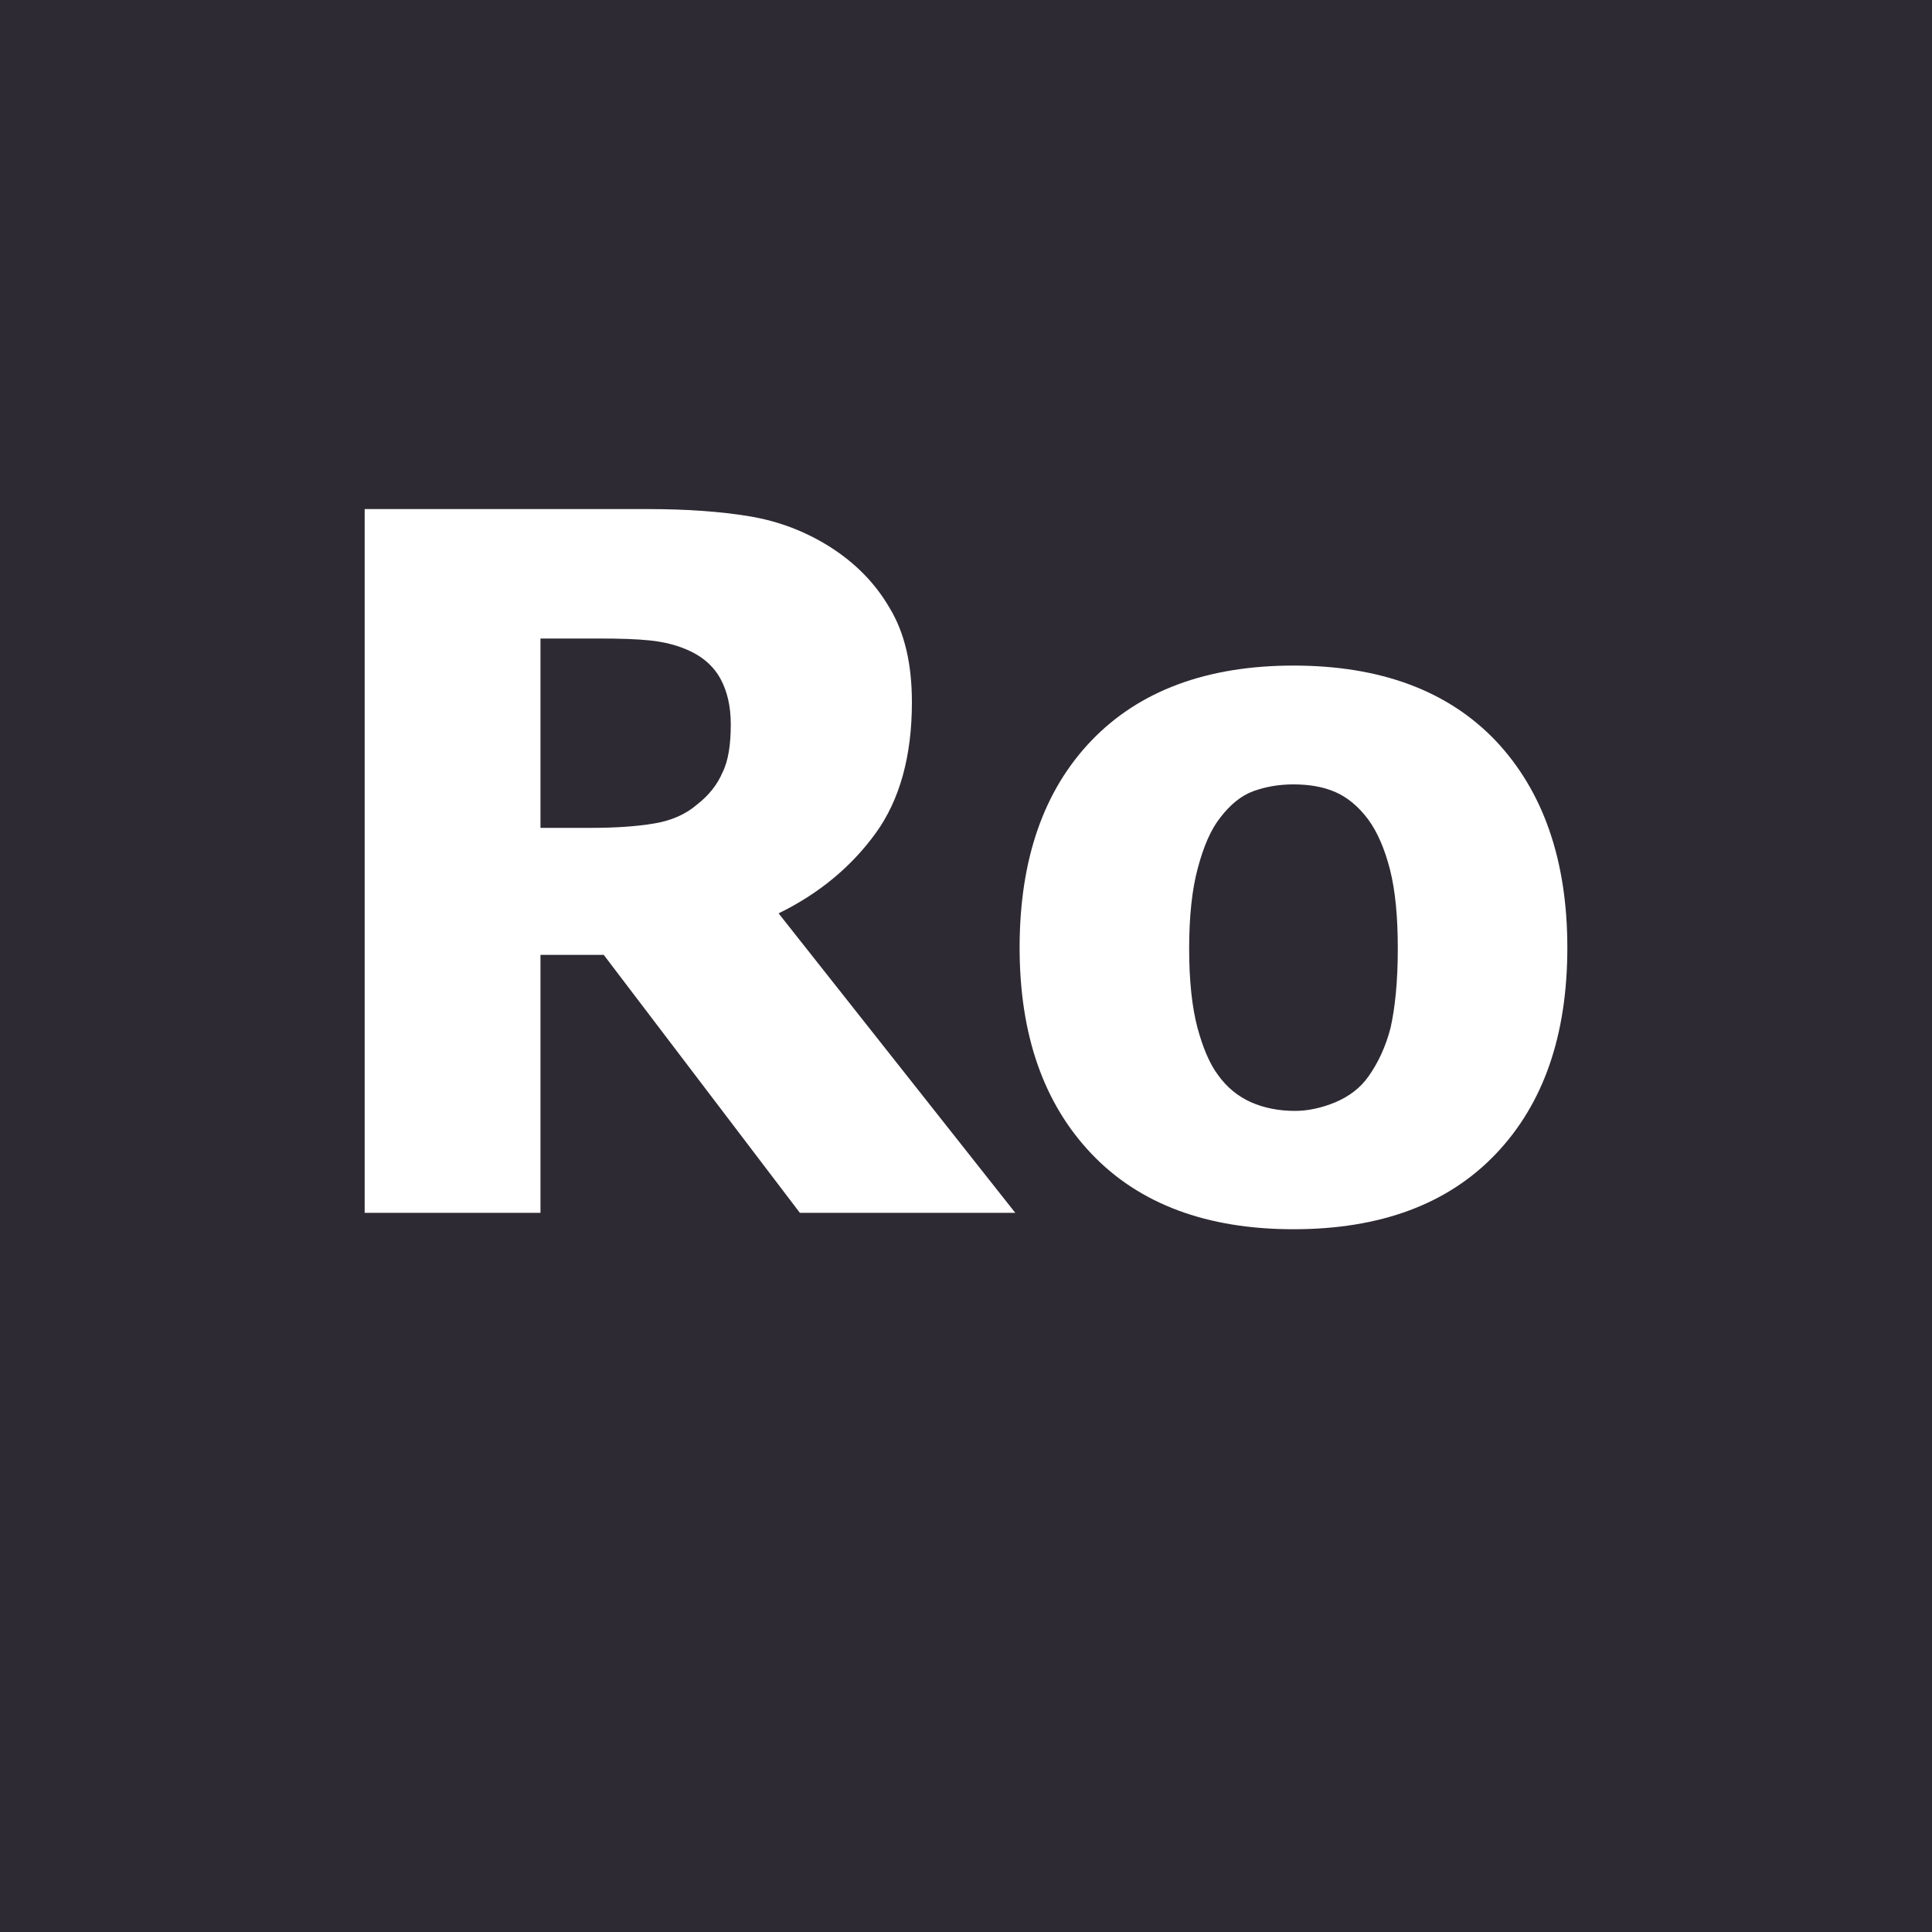 <?xml version="1.0" encoding="utf-8"?>
<!-- Generator: Adobe Illustrator 19.2.0, SVG Export Plug-In . SVG Version: 6.00 Build 0)  -->
<svg version="1.1" id="Layer_1" xmlns="http://www.w3.org/2000/svg" xmlns:xlink="http://www.w3.org/1999/xlink" x="0px" y="0px"
	 viewBox="0 0 400 400" style="enable-background:new 0 0 400 400;" xml:space="preserve">
<g>
	<rect style="fill:#2E2A33;" width="400" height="400"/>
	<g>
		<path style="fill:#FFFFFF;" d="M210.2,251.1h-44.6L125,197.7h-13.1v53.4H75.5V105.4h58.6c8.1,0,15.1,0.5,21.1,1.5
			c6,1,11.5,3.1,16.6,6.3c5.2,3.3,9.4,7.5,12.4,12.7c3.1,5.1,4.6,11.6,4.6,19.5c0,11.1-2.5,20.2-7.5,27.1
			c-5,6.9-11.7,12.5-20.1,16.6L210.2,251.1z M151.3,150c0-3.7-0.7-6.8-2.1-9.4c-1.4-2.6-3.7-4.7-7-6.1c-2.3-1-4.8-1.6-7.6-1.9
			c-2.8-0.3-6.3-0.4-10.5-0.4h-12.2v39.2h10.5c5.1,0,9.4-0.3,13-0.9c3.6-0.6,6.6-1.9,9-4c2.3-1.8,4.1-4,5.2-6.6
			C150.8,157.5,151.3,154.1,151.3,150z"/>
		<path style="fill:#FFFFFF;" d="M324.5,196.2c0,18.1-4.9,32.3-14.8,42.7c-9.9,10.4-23.9,15.6-41.9,15.6c-17.9,0-31.9-5.2-41.8-15.6
			c-9.9-10.4-14.9-24.6-14.9-42.7c0-18.3,5-32.6,14.9-42.9c9.9-10.3,23.9-15.5,41.8-15.5c18,0,32,5.2,41.9,15.6
			C319.5,163.8,324.5,178.1,324.5,196.2z M289.4,196.4c0-6.5-0.5-11.9-1.6-16.3c-1.1-4.3-2.6-7.8-4.5-10.4c-2-2.7-4.3-4.6-6.8-5.7
			c-2.5-1.1-5.4-1.6-8.7-1.6c-3.1,0-5.8,0.5-8.3,1.4c-2.5,0.9-4.8,2.8-6.8,5.4c-2,2.5-3.5,6-4.7,10.5c-1.2,4.4-1.8,10-1.8,16.7
			c0,6.7,0.6,12.1,1.7,16.3c1.1,4.1,2.5,7.5,4.3,9.9c1.8,2.5,4.1,4.4,6.8,5.6c2.7,1.2,5.8,1.8,9.1,1.8c2.7,0,5.5-0.6,8.4-1.8
			c2.8-1.2,5.1-2.9,6.8-5.3c2-2.8,3.6-6.2,4.6-10.1C288.8,208.8,289.4,203.4,289.4,196.4z"/>
	</g>
</g>
</svg>
